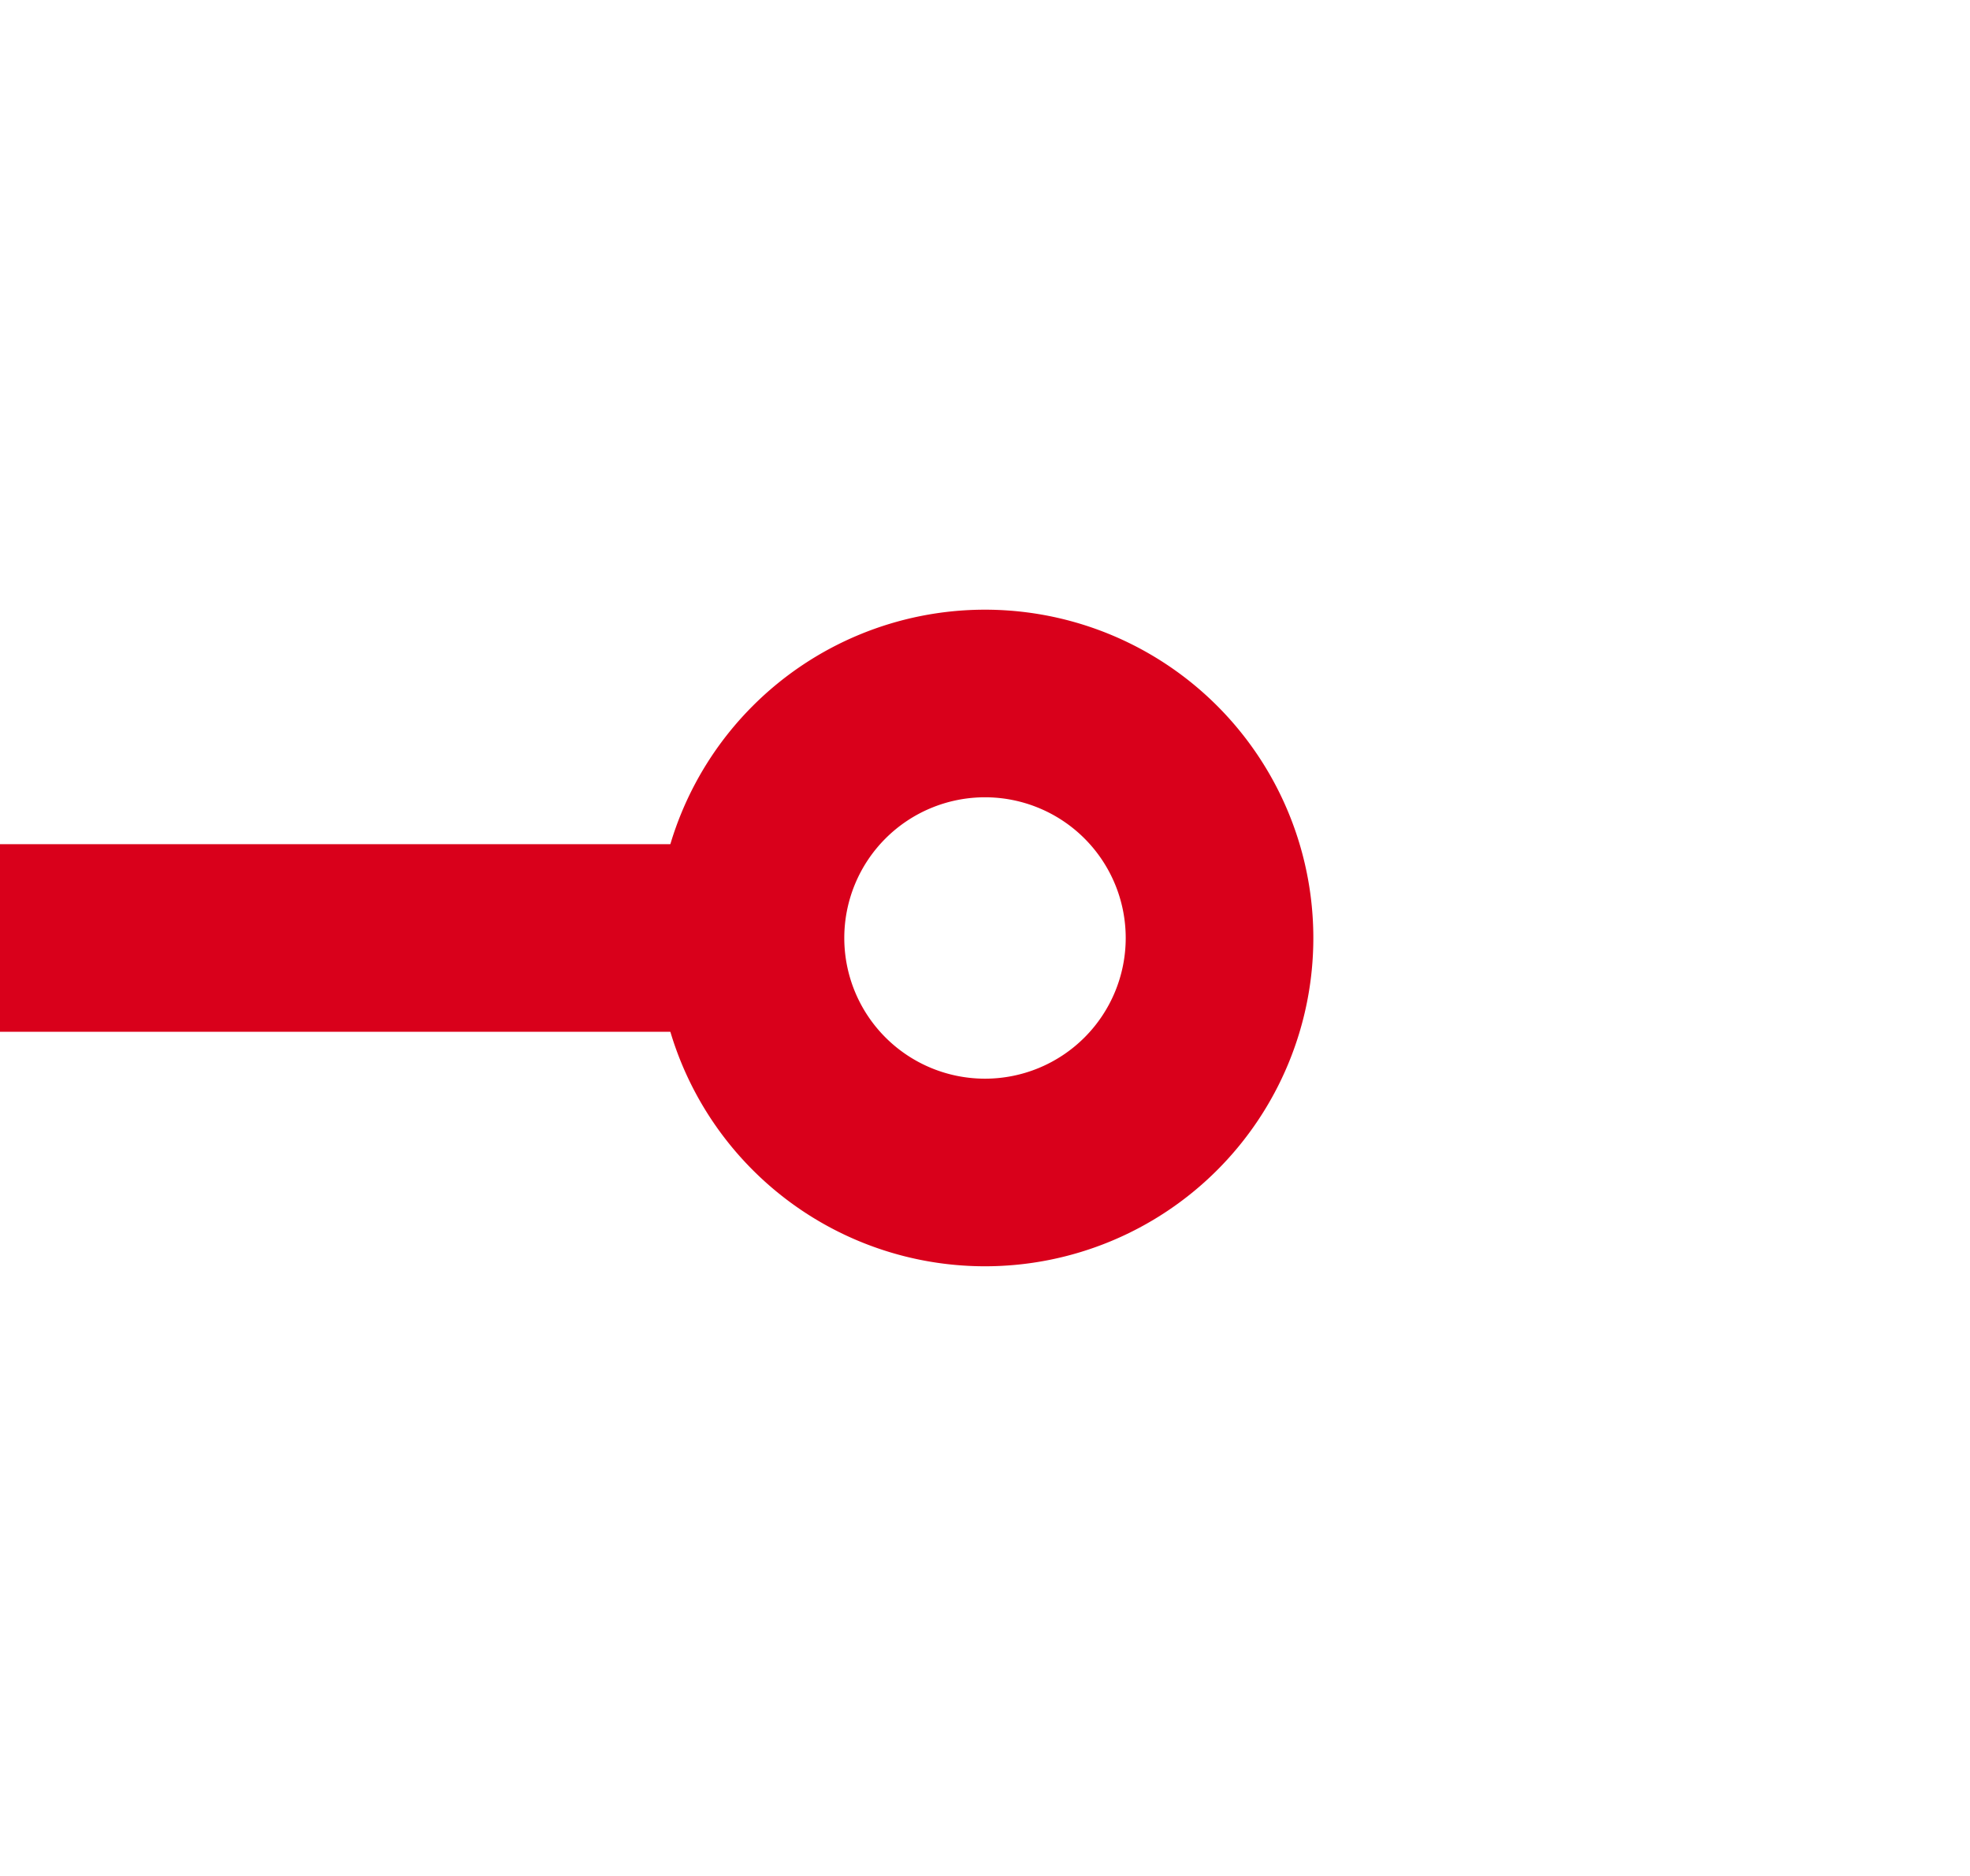﻿<?xml version="1.0" encoding="utf-8"?>
<svg version="1.1" xmlns:xlink="http://www.w3.org/1999/xlink" width="21px" height="20px" preserveAspectRatio="xMinYMid meet" viewBox="698 836 21 18" xmlns="http://www.w3.org/2000/svg">
  <path d="M 706 845  L 370 845  " stroke-width="2" stroke-dasharray="0" stroke="rgba(217, 0, 27, 1)" fill="none" class="stroke" />
  <path d="M 708.5 841.5  A 3.5 3.5 0 0 0 705 845 A 3.5 3.5 0 0 0 708.5 848.5 A 3.5 3.5 0 0 0 712 845 A 3.5 3.5 0 0 0 708.5 841.5 Z M 708.5 843.5  A 1.5 1.5 0 0 1 710 845 A 1.5 1.5 0 0 1 708.5 846.5 A 1.5 1.5 0 0 1 707 845 A 1.5 1.5 0 0 1 708.5 843.5 Z M 377.4 837  L 368 845  L 377.4 853  L 373.8 845  L 377.4 837  Z " fill-rule="nonzero" fill="rgba(217, 0, 27, 1)" stroke="none" class="fill" />
</svg>